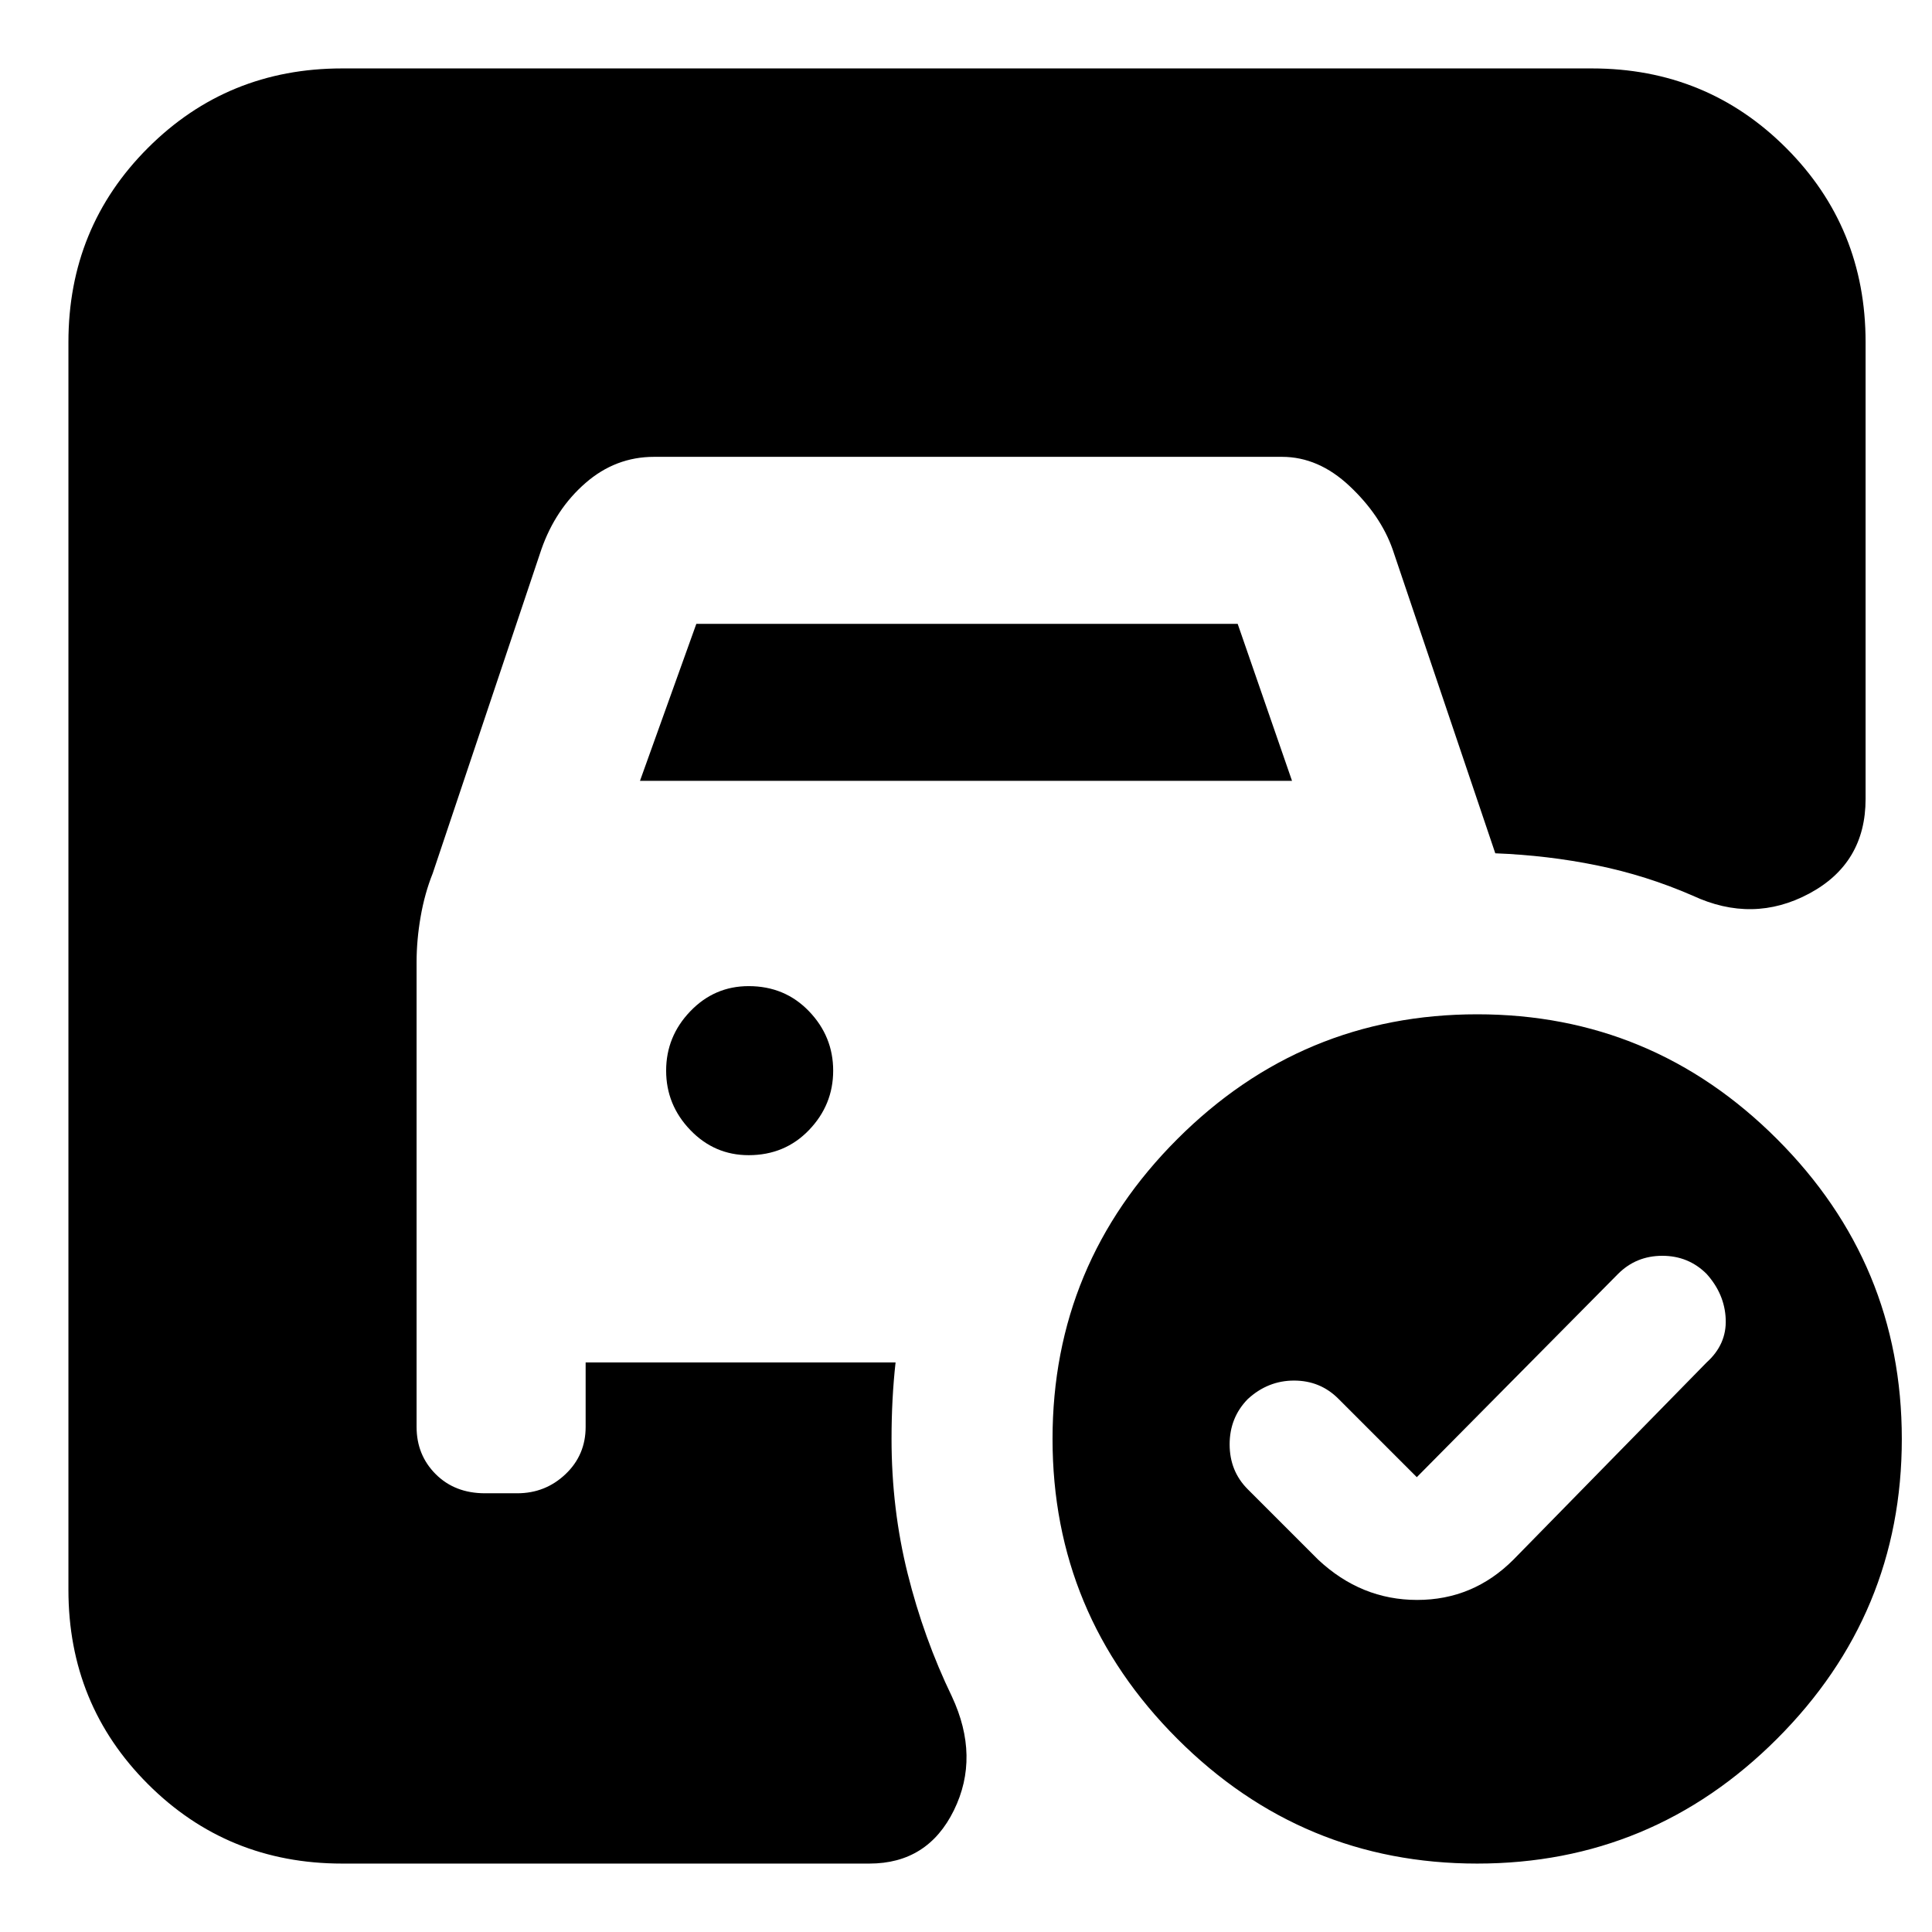 <svg xmlns="http://www.w3.org/2000/svg" height="24" viewBox="0 -960 960 960" width="24"><path d="m704-226-39-39q-9-9-22-9t-23 9.2q-9 9.2-9 22.5t9 22.3l35 35q21.36 20 49.18 20T752-185l96-98q10-9 9.5-21.5T848-327q-9-9-22-9t-22 9L704-226ZM318-572l28-78h269l27 78H318Zm54 186q18 0 30-12.5t12-29.5q0-17-12-29.5T372-470q-17 0-29 12.5T331-428q0 17 12 29.5t29 12.5Zm362-70q87 0 149 62t62 149q0 87-62 149T734-34q-87 0-149-62t-62-149q0-87 62-149t149-62ZM170-34q-57 0-96.5-39.5T34-170v-620q0-57 39.5-96.5T170-926h621q57 0 96.5 39.5T927-790v227q0 32-28 47t-58 1q-23-10-47.5-15t-50.5-6l-51-151q-6-17-21.43-31.5T637-733H325q-19.14 0-34.07 13T269-687l-54 161q-4 10-6 21.58-2 11.57-2 22.42v231q0 14 9.5 23.5T241-218h16q14 0 24-9.5t10-23.5v-32h154q-1 9-1.5 18.43-.5 9.44-.5 19.57 0 34.79 8 66.9 8 32.1 22 61.1 14 30 1 56.5T432-34H170Z"/></svg>